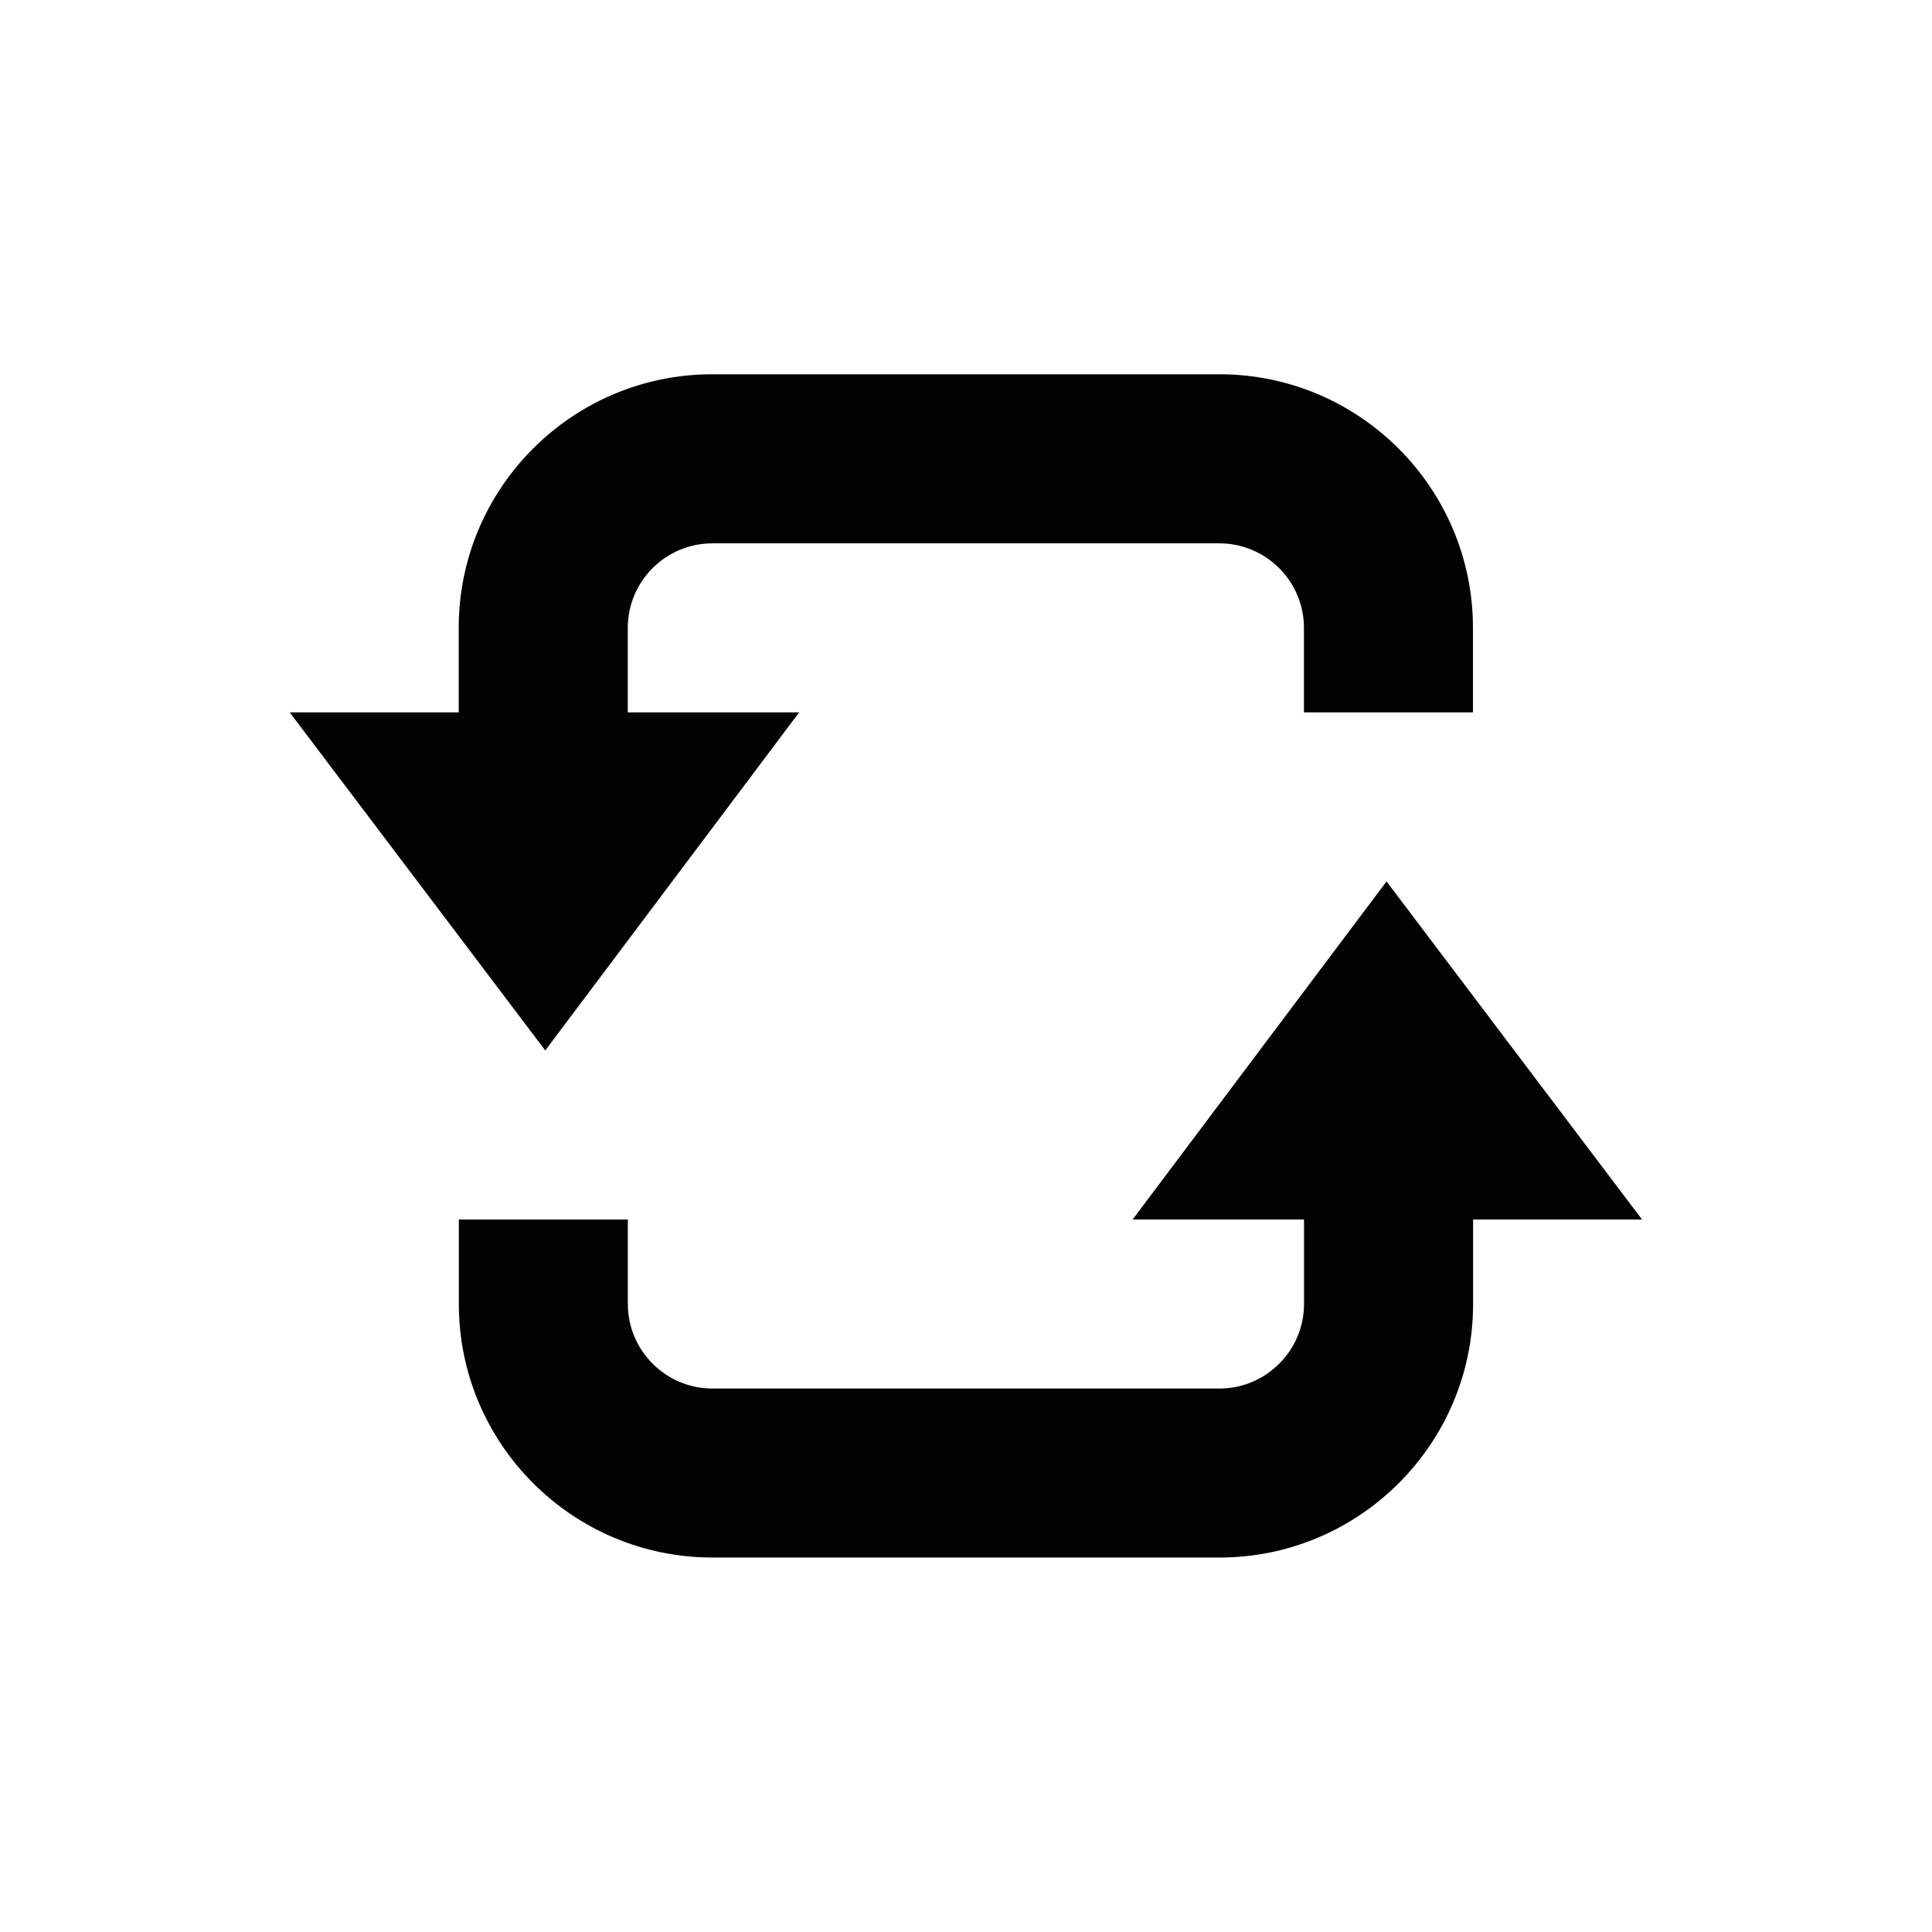 <?xml version="1.0" encoding="utf-8"?>
<!-- Generator: Adobe Illustrator 16.0.4, SVG Export Plug-In . SVG Version: 6.00 Build 0)  -->
<!DOCTYPE svg PUBLIC "-//W3C//DTD SVG 1.1//EN" "http://www.w3.org/Graphics/SVG/1.1/DTD/svg11.dtd">
<svg version="1.1" id="Layer_1" xmlns="http://www.w3.org/2000/svg" xmlns:xlink="http://www.w3.org/1999/xlink" x="0px" y="0px"
	 width="28.35px" height="28.35px" viewBox="0 0 28.35 28.35" enable-background="new 0 0 28.35 28.35" xml:space="preserve">
<g id="loop_x5F_alt2">
	<g>
		<path fill="#010202" d="M16.62,17.895l3.726-4.961l3.749,4.961h-2.479v1.24c0,2.052-1.669,3.72-3.721,3.72h-7.442
			c-2.052,0-3.72-1.668-3.72-3.72v-1.24h2.48v1.24c0,0.683,0.557,1.24,1.24,1.24h7.442c0.683,0,1.24-0.558,1.24-1.24v-1.24H16.62z"
			/>
		<path fill="#010202" d="M11.727,10.453l-3.726,4.961l-3.75-4.961h2.48v-1.24c0-2.052,1.668-3.721,3.72-3.721h7.442
			c2.052,0,3.721,1.668,3.721,3.721v1.24h-2.48v-1.24c0-0.684-0.558-1.24-1.24-1.24h-7.442c-0.683,0-1.24,0.557-1.24,1.24v1.24
			H11.727z"/>
	</g>
</g>
</svg>
